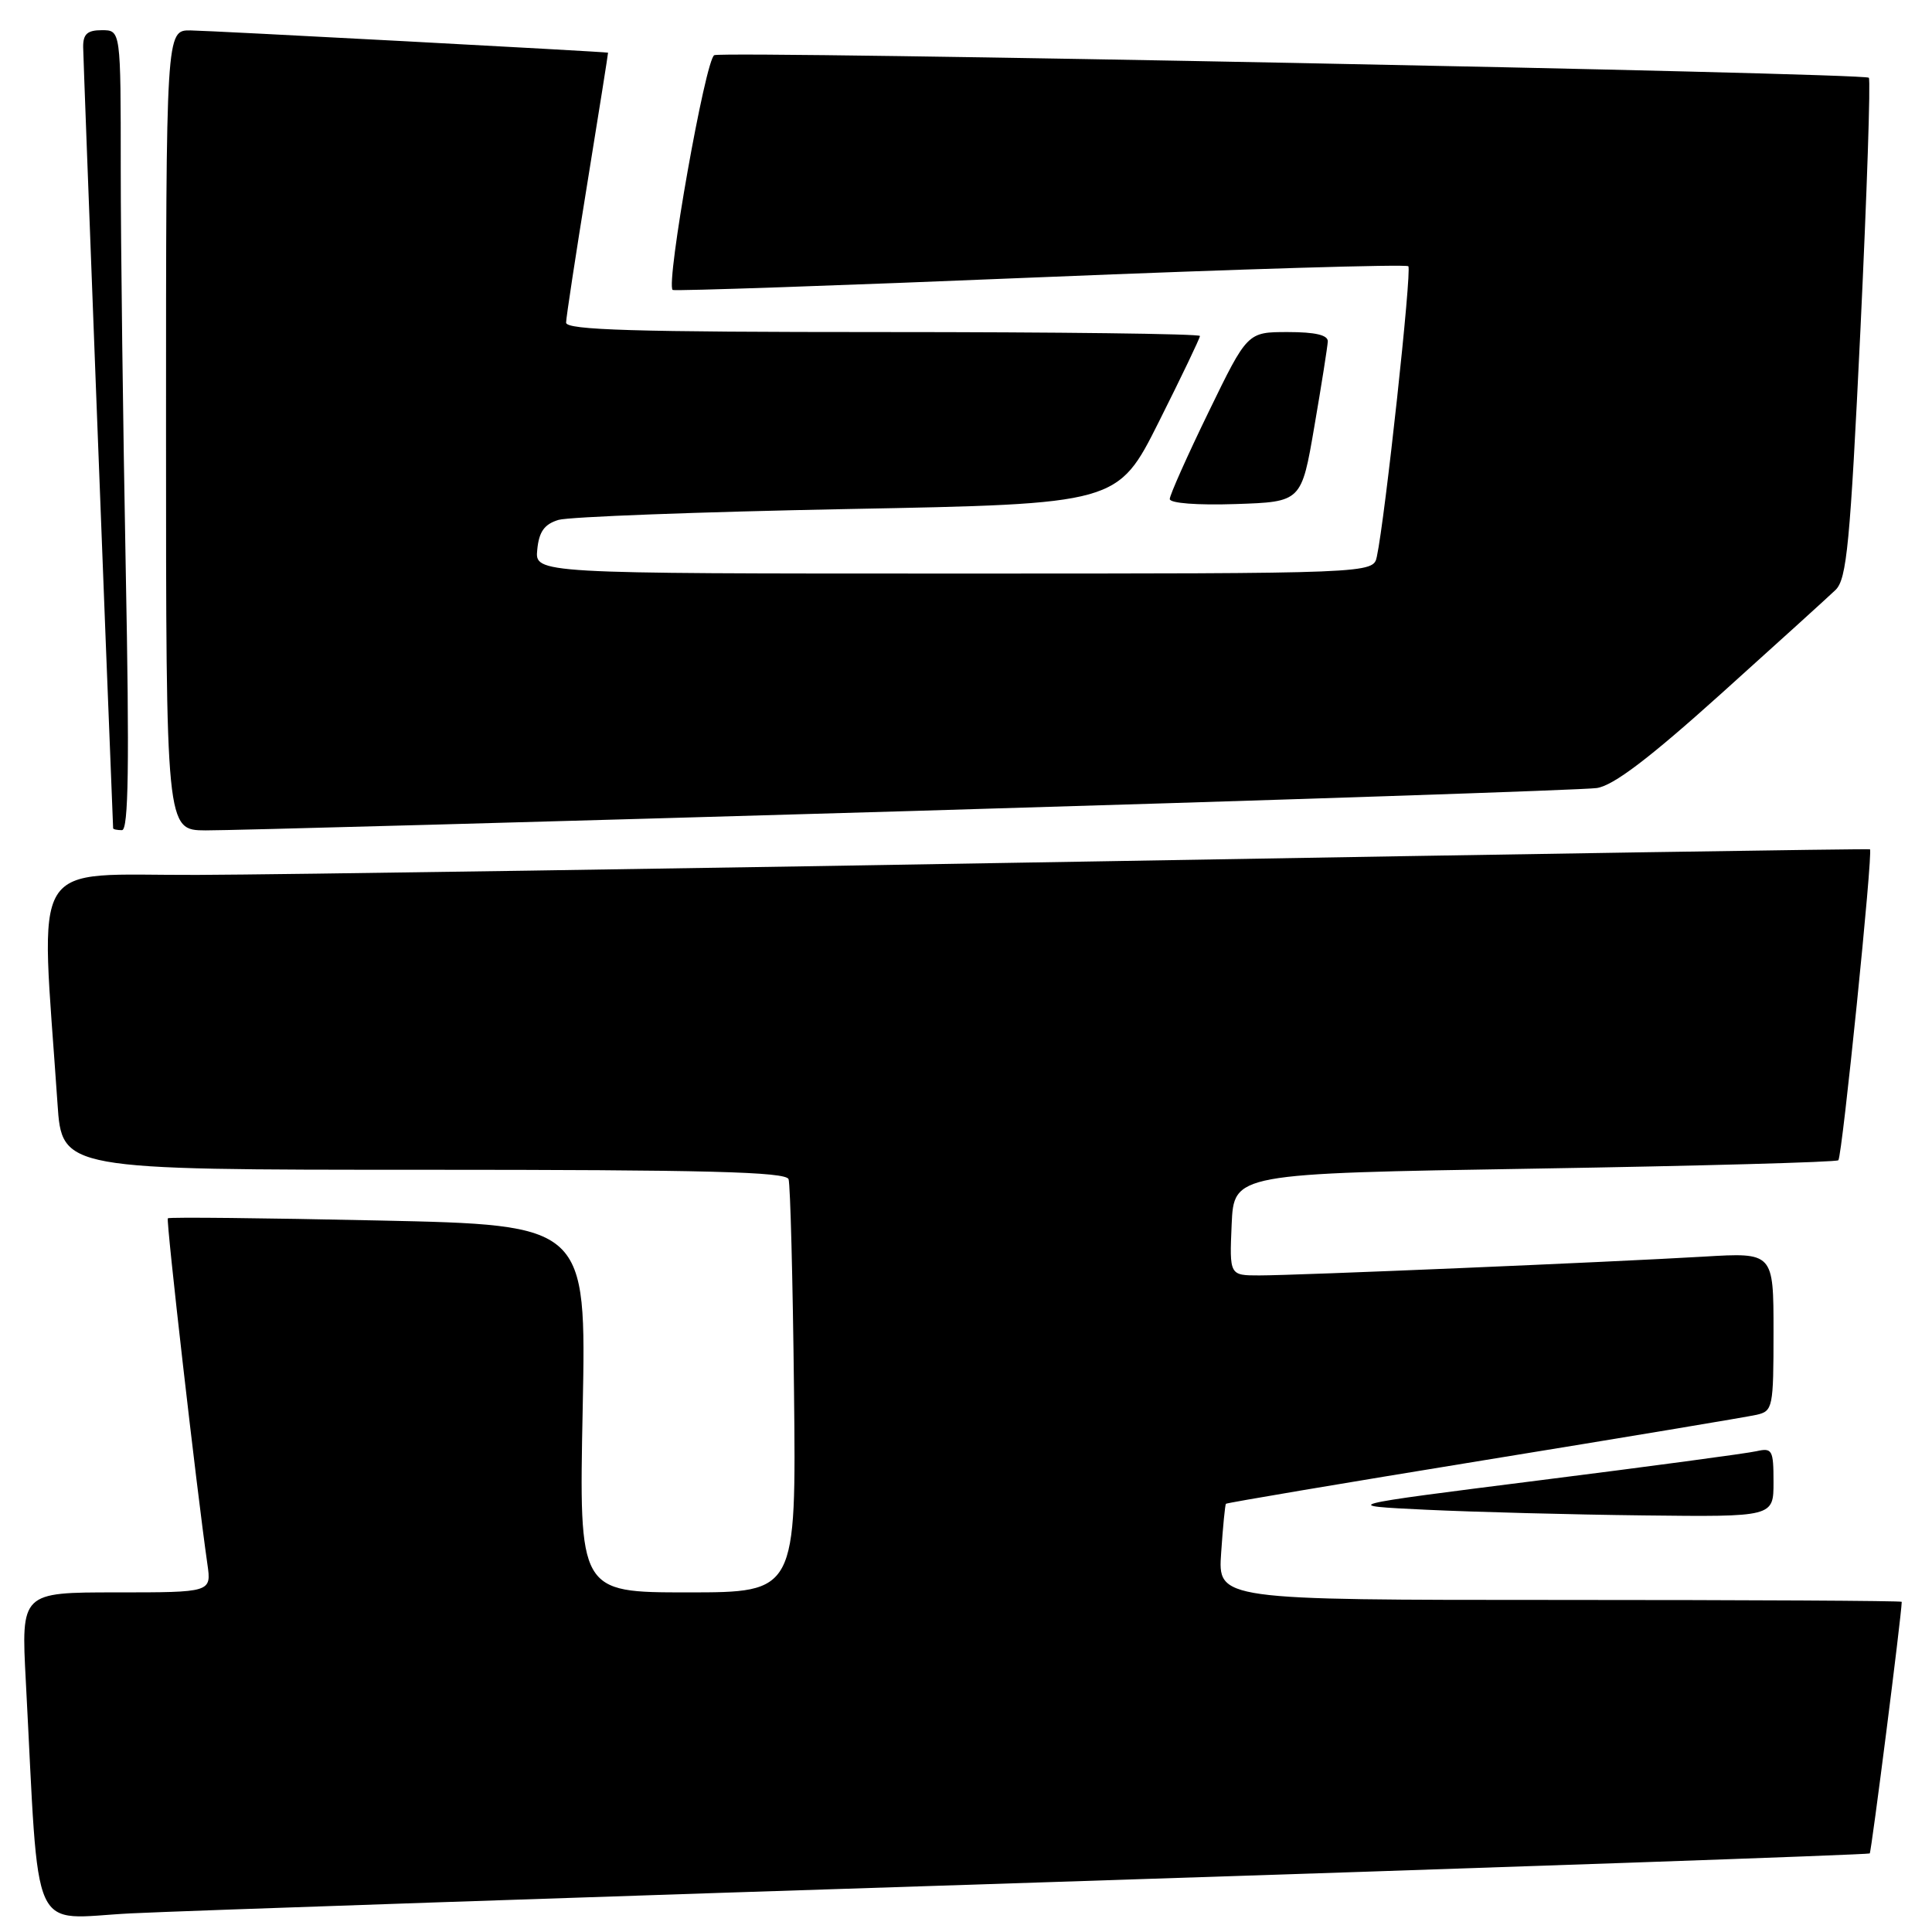 <?xml version="1.0" encoding="UTF-8" standalone="no"?>
<!DOCTYPE svg PUBLIC "-//W3C//DTD SVG 1.1//EN" "http://www.w3.org/Graphics/SVG/1.1/DTD/svg11.dtd" >
<svg xmlns="http://www.w3.org/2000/svg" xmlns:xlink="http://www.w3.org/1999/xlink" version="1.1" viewBox="0 0 256 256">
 <g >
 <path fill="currentColor"
d=" M 138.47 249.41 C 198.41 247.47 247.58 245.75 247.75 245.59 C 247.97 245.37 251.95 214.12 251.99 212.25 C 252.00 212.11 231.61 212.00 206.69 212.00 C 161.37 212.00 161.37 212.00 161.81 205.75 C 162.04 202.31 162.33 199.39 162.44 199.26 C 162.55 199.13 177.91 196.54 196.57 193.50 C 215.23 190.47 231.51 187.75 232.75 187.47 C 234.91 186.98 235.00 186.53 235.00 176.46 C 235.00 165.96 235.00 165.96 225.75 166.51 C 213.35 167.24 171.84 169.00 166.87 169.00 C 162.91 169.00 162.91 169.00 163.20 162.25 C 163.50 155.50 163.50 155.50 203.32 154.85 C 225.22 154.49 243.34 153.99 243.59 153.74 C 244.10 153.23 248.21 112.82 247.78 112.54 C 247.62 112.44 202.28 113.15 147.00 114.11 C 91.72 115.07 37.33 115.89 26.13 115.93 C 3.49 116.01 5.36 112.94 7.62 146.25 C 8.21 155.00 8.21 155.00 56.14 155.00 C 93.58 155.00 104.16 155.27 104.49 156.25 C 104.72 156.94 105.05 169.54 105.21 184.25 C 105.50 211.00 105.50 211.00 91.11 211.00 C 76.72 211.00 76.72 211.00 77.21 186.65 C 77.69 162.31 77.69 162.31 50.12 161.72 C 34.95 161.39 22.41 161.26 22.24 161.43 C 21.98 161.69 26.05 197.30 27.48 207.25 C 28.02 211.00 28.02 211.00 15.41 211.00 C 2.80 211.00 2.80 211.00 3.42 222.75 C 5.26 257.52 3.77 254.21 17.36 253.53 C 24.04 253.20 78.54 251.34 138.47 249.41 Z  M 235.00 196.39 C 235.00 192.13 234.83 191.82 232.75 192.29 C 231.51 192.58 218.57 194.31 204.00 196.15 C 177.50 199.50 177.50 199.50 189.00 200.05 C 195.32 200.35 208.26 200.69 217.75 200.80 C 235.00 201.00 235.00 201.00 235.00 196.39 Z  M 16.66 75.34 C 16.30 56.27 16.00 32.42 16.00 22.34 C 16.00 4.00 16.00 4.00 13.50 4.00 C 11.57 4.00 11.00 4.51 11.02 6.25 C 11.03 7.81 14.14 89.04 14.99 109.75 C 15.00 109.89 15.52 110.00 16.16 110.00 C 17.03 110.00 17.16 101.38 16.66 75.34 Z  M 120.50 107.47 C 168.90 106.04 209.89 104.67 211.58 104.42 C 213.78 104.10 218.52 100.50 228.08 91.90 C 235.46 85.26 242.27 79.08 243.22 78.17 C 244.71 76.72 245.15 72.10 246.52 43.63 C 247.38 25.55 247.88 10.55 247.63 10.30 C 247.00 9.66 96.20 6.71 94.65 7.31 C 93.49 7.75 88.20 37.61 89.13 38.42 C 89.33 38.59 111.23 37.84 137.79 36.74 C 164.36 35.65 186.32 34.99 186.61 35.28 C 187.10 35.76 183.53 68.70 182.44 73.75 C 181.96 76.00 181.96 76.00 126.42 76.00 C 70.87 76.00 70.87 76.00 71.19 72.83 C 71.42 70.45 72.13 69.46 74.00 68.89 C 75.38 68.48 92.61 67.83 112.30 67.45 C 148.10 66.77 148.10 66.77 153.55 55.90 C 156.55 49.92 159.00 44.80 159.00 44.52 C 159.00 44.23 140.10 44.00 117.00 44.00 C 84.06 44.00 75.00 43.73 75.01 42.75 C 75.02 42.06 76.29 33.74 77.83 24.25 C 79.37 14.76 80.60 6.99 80.57 6.98 C 80.17 6.85 27.66 4.05 25.25 4.03 C 22.00 4.00 22.00 4.00 22.00 57.00 C 22.00 110.00 22.00 110.00 27.25 110.03 C 30.14 110.05 72.10 108.89 120.50 107.47 Z  M 174.16 56.50 C 175.11 51.00 175.90 45.94 175.94 45.25 C 175.98 44.40 174.30 44.00 170.65 44.00 C 165.29 44.00 165.29 44.00 160.15 54.58 C 157.32 60.40 155.00 65.60 155.00 66.12 C 155.00 66.68 158.64 66.96 163.73 66.79 C 172.45 66.50 172.45 66.50 174.16 56.50 Z "/>
</g>
</svg>